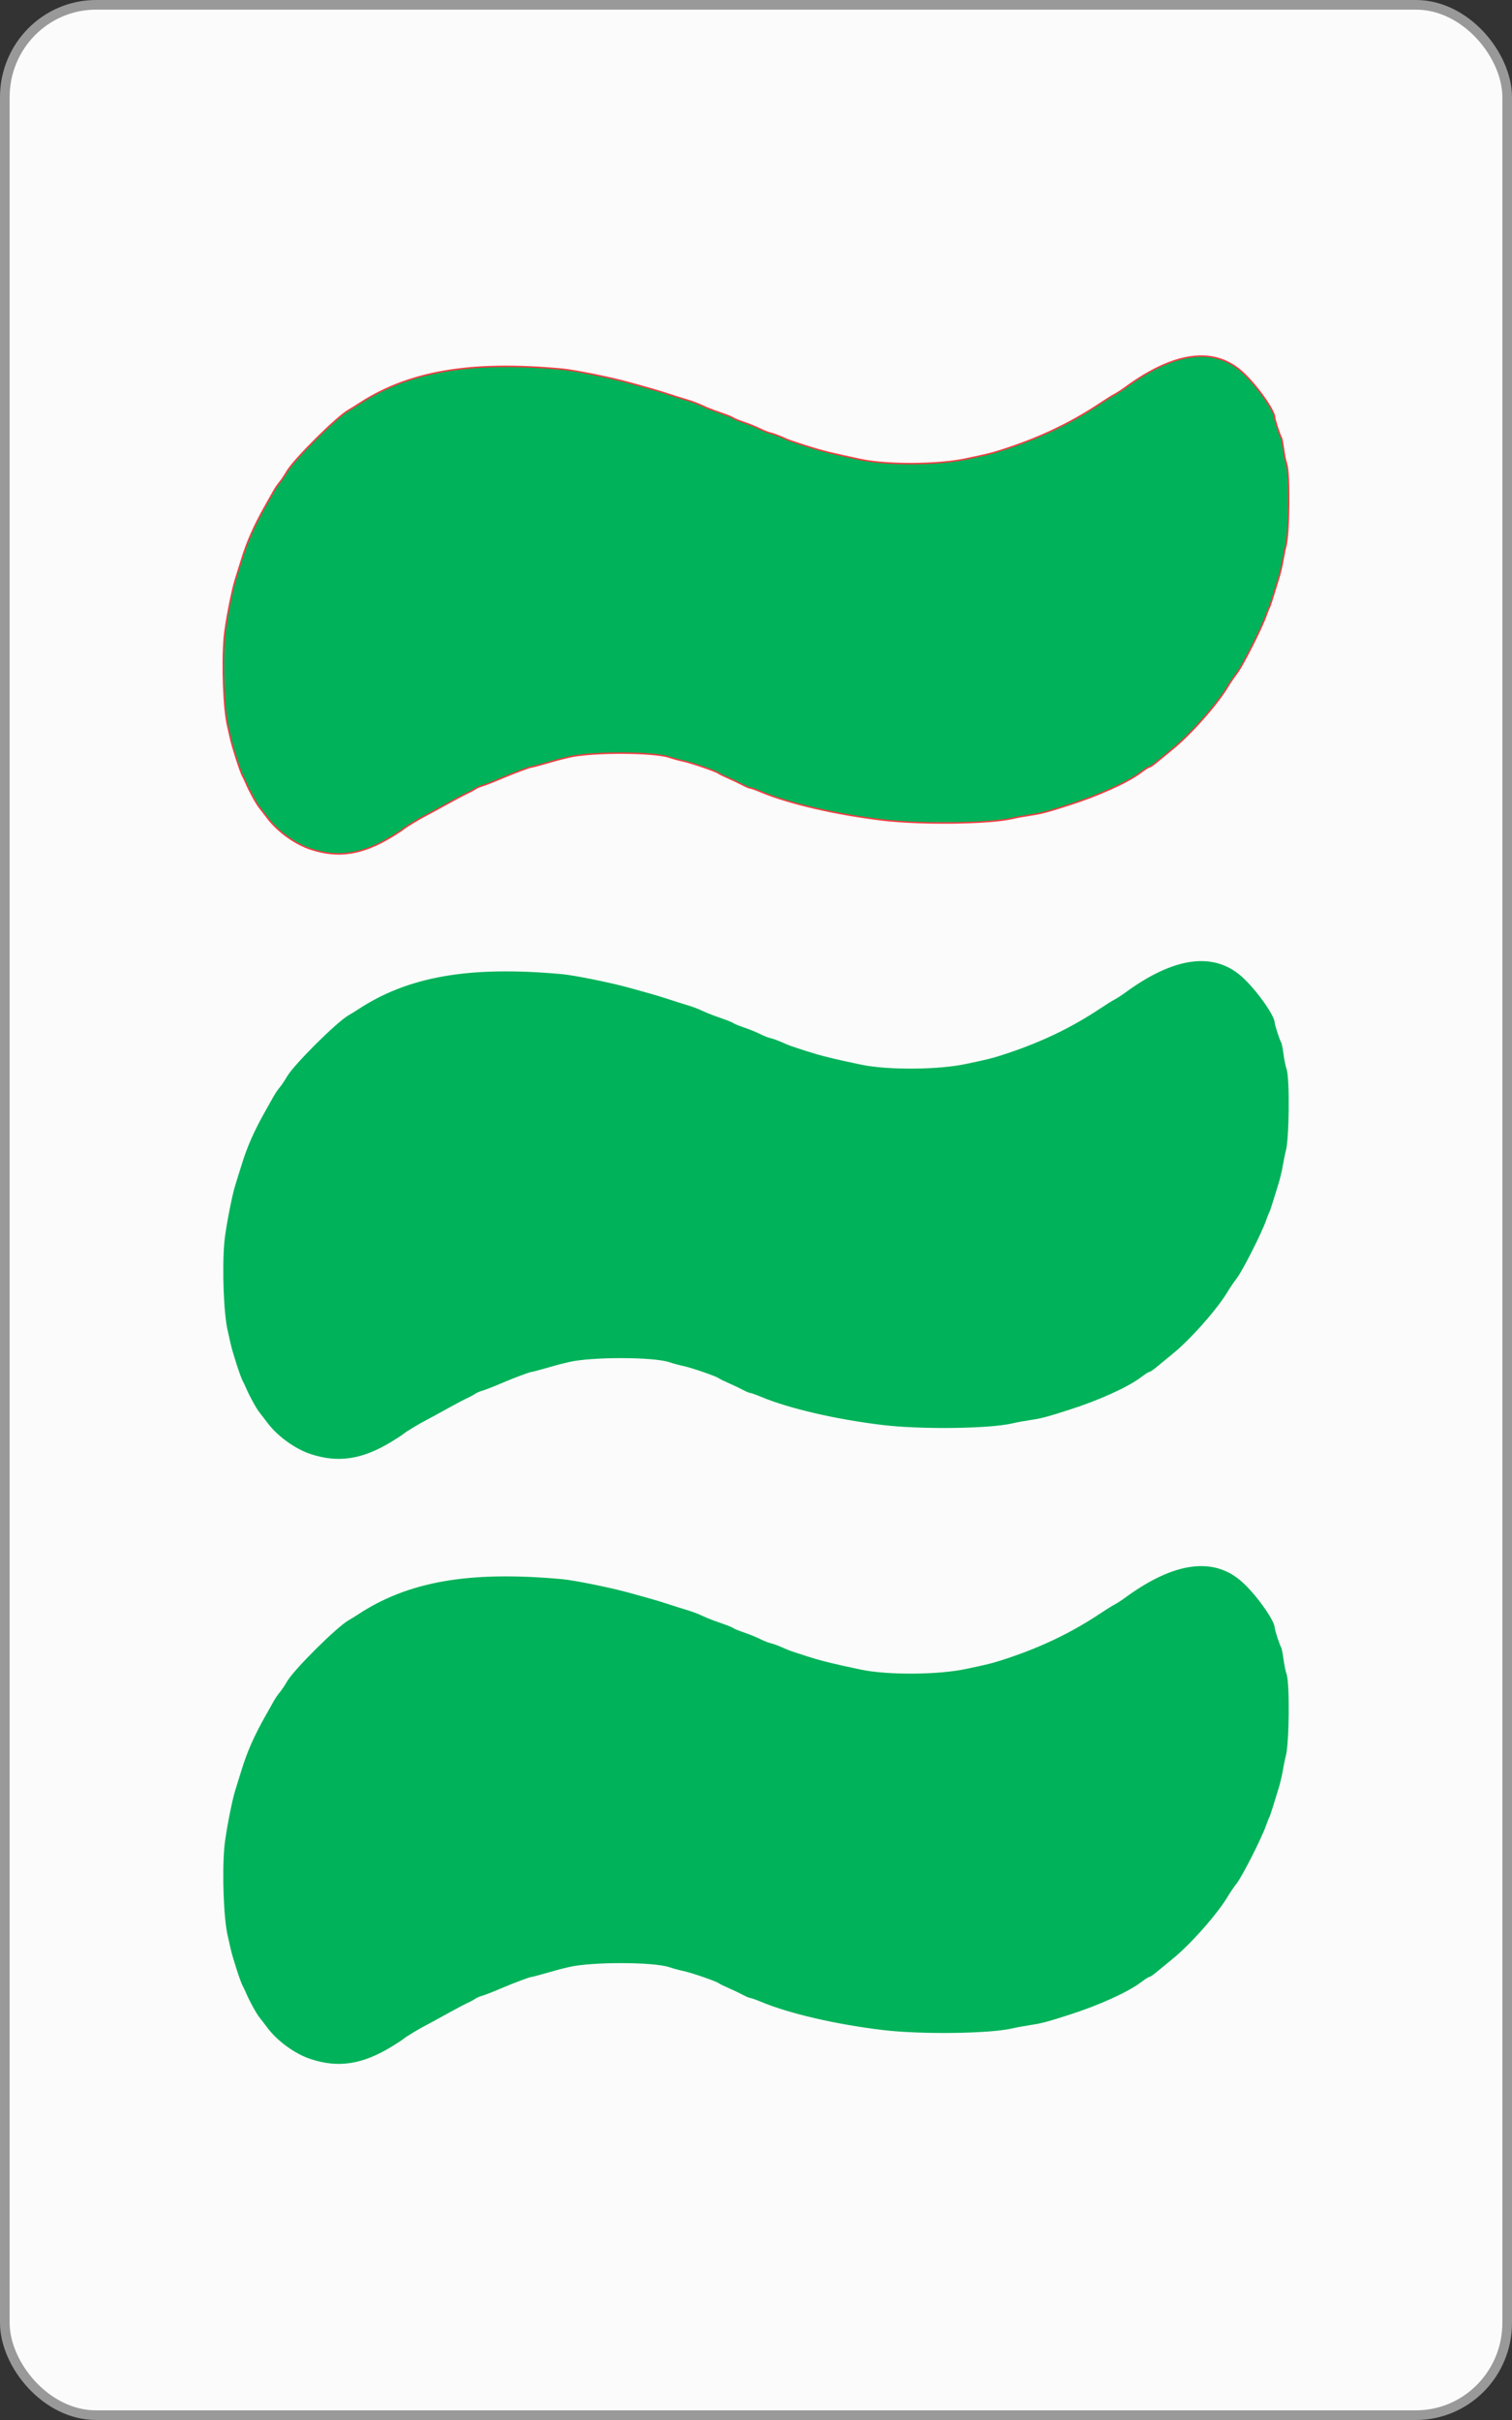 <?xml version="1.0" encoding="UTF-8" standalone="no"?>
<!-- Created with Inkscape (http://www.inkscape.org/) -->

<svg
   xmlns:dc="http://purl.org/dc/elements/1.1/"
   xmlns:cc="http://creativecommons.org/ns#"
   xmlns:rdf="http://www.w3.org/1999/02/22-rdf-syntax-ns#"
   xmlns:svg="http://www.w3.org/2000/svg"
   xmlns="http://www.w3.org/2000/svg"
   xmlns:sodipodi="http://sodipodi.sourceforge.net/DTD/sodipodi-0.dtd"
   xmlns:inkscape="http://www.inkscape.org/namespaces/inkscape"
   width="1000"
   height="1600"
   id="svg2"
   version="1.1"
   inkscape:version="0.91 r13725"
   sodipodi:docname="GWF3.svg">
  <rect width="100%" height="100%" fill="#333333" stroke="none"/>
  <defs
     id="defs4" />
  <sodipodi:namedview
     id="base"
     pagecolor="#ffffff"
     bordercolor="#666666"
     borderopacity="1.0"
     inkscape:pageopacity="0.0"
     inkscape:pageshadow="2"
     inkscape:zoom="0.1984084"
     inkscape:cx="871.10761"
     inkscape:cy="1012.8329"
     inkscape:document-units="px"
     inkscape:current-layer="layer1"
     showgrid="false"
     borderlayer="false"
     showborder="false"
     inkscape:showpageshadow="false"
     showguides="true"
     inkscape:guide-bbox="true"
     inkscape:snap-global="true"
     inkscape:snap-object-midpoints="true"
     inkscape:snap-center="true"
     inkscape:object-paths="false"
     inkscape:object-nodes="false"
     inkscape:window-width="783"
     inkscape:window-height="691"
     inkscape:window-x="713"
     inkscape:window-y="41"
     inkscape:window-maximized="0"
     inkscape:snap-nodes="true"
     fit-margin-top="0"
     fit-margin-left="0"
     fit-margin-right="0"
     fit-margin-bottom="0">
    <sodipodi:guide
       orientation="1,0"
       position="3.187,3.187"
       id="guide3777" />
    <sodipodi:guide
       orientation="1,0"
       position="1003.187,3.187"
       id="guide3779" />
    <sodipodi:guide
       orientation="1,0"
       position="503.187,-496.813"
       id="guide3781" />
    <sodipodi:guide
       orientation="0,1"
       position="-457.443,803.187"
       id="guide3785" />
    <sodipodi:guide
       orientation="0,1"
       position="-360.33,409.471"
       id="guide3789" />
    <sodipodi:guide
       orientation="0,1"
       position="221.38,1603.187"
       id="guide3791" />
    <sodipodi:guide
       orientation="0,1"
       position="-239.25,3.187"
       id="guide3793" />
    <inkscape:grid
       type="xygrid"
       id="grid3871"
       empspacing="5"
       visible="true"
       enabled="true"
       snapvisiblegridlinesonly="true"
       originx="3.187"
       originy="3.187" />
  </sodipodi:namedview>
  <g
     inkscape:groupmode="layer"
     id="layer2"
     inkscape:label="backCards"
     transform="translate(3.187,544.451)" />
  <g
     inkscape:label="Layer 1"
     inkscape:groupmode="layer"
     id="layer1"
     transform="translate(3.187,544.451)">
    <rect
       style="fill:#fbfbfb;fill-opacity:1;stroke:#999999;stroke-width:6.374;stroke-linecap:butt;stroke-linejoin:miter;stroke-miterlimit:4;stroke-dasharray:none;stroke-opacity:1"
       id="rect3007-4-2"
       width="993.626"
       height="1593.626"
       x="0"
       y="-541.264"
       rx="60.374"
       ry="61.035" />
    <path
       style="fill:#00b259;fill-opacity:1"
       d="m 145.179,276.92 c 0.745,-8.624 5.061,-31.077 7.295,-37.945 0.783,-2.408 2.625,-8.318 4.094,-13.134 3.702,-12.143 8.399,-22.769 15.927,-36.036 1.855,-3.269 4.233,-7.498 5.284,-9.399 1.052,-1.901 2.825,-4.508 3.942,-5.794 1.116,-1.286 3.365,-4.626 4.999,-7.423 4.638,-7.941 32.925,-36.032 40.701,-40.418 1.59,-0.897 4.177,-2.484 5.749,-3.526 33.382,-22.141 73.994,-29.233 135.3,-23.627 8.43,0.771 32.462,5.647 44.878,9.107 4.414,1.23 10.325,2.878 13.134,3.664 2.81,0.785 7.243,2.118 9.852,2.961 2.608,0.844 6.22,2.011 8.026,2.594 1.806,0.583 5.412,1.7 8.013,2.483 2.6,0.782 6.377,2.221 8.391,3.197 2.015,0.975 5.634,2.479 8.042,3.34 2.408,0.862 6.149,2.198 8.313,2.97 2.164,0.772 4.341,1.74 4.838,2.152 0.497,0.412 3.651,1.68 7.011,2.817 3.359,1.137 8.078,3.059 10.486,4.271 2.408,1.212 5.479,2.442 6.826,2.734 2.224,0.482 5.326,1.67 11.416,4.375 1.204,0.534 7.115,2.529 13.135,4.432 9.631,3.045 16.791,4.808 35.433,8.726 17.557,3.689 50.823,3.489 69.295,-0.417 13.943,-2.949 16.517,-3.569 22.242,-5.359 25.111,-7.851 46.564,-17.934 66.649,-31.325 3.878,-2.586 8.201,-5.28 9.606,-5.986 1.404,-0.706 4.524,-2.728 6.932,-4.493 32.288,-23.668 58.469,-27.237 77.189,-10.521 9.309,8.313 21.687,25.644 21.687,30.367 0,1.393 3.494,12.056 4.282,13.07 0.34,0.438 1.032,3.899 1.536,7.692 0.505,3.793 1.411,8.226 2.013,9.851 2.19,5.908 1.796,46.421 -0.53,54.399 -0.41,1.405 -1.248,5.509 -1.862,9.122 -0.615,3.612 -1.893,9.03 -2.841,12.04 -0.948,3.01 -2.621,8.428 -3.719,12.04 -1.098,3.612 -2.224,6.896 -2.503,7.297 -0.28,0.401 -1.255,2.864 -2.168,5.473 -2.844,8.13 -15.433,32.963 -19.211,37.897 -1.977,2.582 -4.569,6.359 -5.759,8.392 -6.803,11.624 -24.664,31.889 -36.737,41.683 -3.612,2.93 -7.552,6.166 -8.756,7.191 -3.759,3.2 -6.039,4.807 -6.821,4.807 -0.415,0 -2.826,1.567 -5.358,3.482 -8.625,6.523 -27.675,15.162 -47.292,21.447 -15.204,4.872 -18.313,5.692 -25.905,6.84 -4.014,0.607 -9.268,1.576 -11.676,2.155 -14.946,3.588 -60.629,4.174 -86.105,1.104 -30.99,-3.735 -61.797,-10.886 -80.411,-18.664 -3.288,-1.375 -6.444,-2.499 -7.011,-2.499 -0.568,0 -2.803,-0.941 -4.967,-2.091 -2.163,-1.15 -6.396,-3.159 -9.406,-4.466 -3.01,-1.307 -5.93,-2.747 -6.488,-3.2 -1.549,-1.257 -18.074,-6.956 -23.43,-8.08 -2.609,-0.547 -6.76,-1.675 -9.226,-2.506 -10.56,-3.56 -51.359,-3.635 -66.299,-0.122 -6.389,1.502 -8.16,1.976 -19.086,5.105 -2.872,0.822 -5.588,1.495 -6.036,1.495 -0.894,0 -11.954,4.147 -18.296,6.86 -6.84,2.926 -11.933,4.912 -14.594,5.692 -1.405,0.412 -3.375,1.323 -4.379,2.026 -1.003,0.702 -3.302,1.932 -5.108,2.733 -1.806,0.801 -7.881,4.017 -13.499,7.146 -5.619,3.129 -11.53,6.351 -13.135,7.16 -4.423,2.229 -13.677,7.8 -15.324,9.225 -0.803,0.695 -4.415,3.059 -8.027,5.254 -19.386,11.78 -35.228,14.191 -53.497,8.142 -10.463,-3.464 -22.127,-11.96 -28.789,-20.969 -1.51,-2.044 -3.718,-4.914 -4.905,-6.378 -2.147,-2.65 -6.604,-10.741 -8.984,-16.31 -0.685,-1.605 -1.705,-3.74 -2.264,-4.743 -1.462,-2.622 -6.821,-19.223 -8.01,-24.81 -0.555,-2.609 -1.37,-6.221 -1.812,-8.027 -2.677,-10.94 -3.84,-40.787 -2.29,-58.742 z"
       id="path3808-4-7-0"
       inkscape:connector-curvature="0" />
    <path
       style="fill:#00b259;fill-opacity:1"
       d="m 145.179,676.92 c 0.745,-8.624 5.061,-31.077 7.295,-37.945 0.783,-2.408 2.625,-8.318 4.094,-13.134 3.702,-12.143 8.399,-22.769 15.927,-36.036 1.855,-3.269 4.233,-7.498 5.284,-9.399 1.052,-1.901 2.825,-4.508 3.942,-5.794 1.116,-1.286 3.365,-4.626 4.999,-7.423 4.638,-7.941 32.925,-36.031 40.701,-40.418 1.59,-0.897 4.177,-2.484 5.749,-3.526 33.382,-22.141 73.994,-29.233 135.3,-23.627 8.43,0.771 32.462,5.647 44.878,9.107 4.414,1.23 10.325,2.878 13.134,3.664 2.81,0.785 7.243,2.118 9.852,2.962 2.608,0.843 6.22,2.01 8.026,2.593 1.806,0.583 5.412,1.7 8.013,2.483 2.6,0.782 6.377,2.221 8.391,3.197 2.015,0.975 5.634,2.479 8.042,3.34 2.408,0.862 6.149,2.198 8.313,2.97 2.164,0.772 4.341,1.74 4.838,2.152 0.497,0.412 3.651,1.68 7.011,2.817 3.359,1.137 8.078,3.059 10.486,4.271 2.408,1.212 5.479,2.442 6.826,2.734 2.224,0.482 5.326,1.67 11.416,4.375 1.204,0.534 7.115,2.529 13.135,4.432 9.631,3.045 16.791,4.808 35.433,8.726 17.557,3.689 50.823,3.489 69.295,-0.417 13.943,-2.949 16.517,-3.569 22.242,-5.359 25.111,-7.851 46.564,-17.934 66.649,-31.325 3.878,-2.586 8.201,-5.28 9.606,-5.986 1.404,-0.706 4.524,-2.728 6.932,-4.493 32.288,-23.668 58.469,-27.237 77.189,-10.521 9.309,8.313 21.687,25.644 21.687,30.367 0,1.393 3.494,12.056 4.282,13.07 0.34,0.438 1.032,3.899 1.536,7.692 0.505,3.793 1.411,8.226 2.013,9.851 2.19,5.908 1.796,46.421 -0.53,54.399 -0.41,1.405 -1.248,5.51 -1.862,9.122 -0.615,3.612 -1.893,9.03 -2.841,12.04 -0.948,3.01 -2.621,8.428 -3.719,12.04 -1.098,3.612 -2.224,6.896 -2.503,7.297 -0.28,0.401 -1.255,2.864 -2.167,5.473 -2.845,8.13 -15.434,32.963 -19.212,37.897 -1.977,2.582 -4.569,6.359 -5.759,8.392 -6.803,11.624 -24.664,31.889 -36.737,41.683 -3.612,2.93 -7.552,6.166 -8.756,7.191 -3.759,3.2 -6.039,4.807 -6.821,4.807 -0.415,0 -2.826,1.567 -5.358,3.482 -8.625,6.523 -27.675,15.162 -47.292,21.447 -15.204,4.872 -18.313,5.692 -25.905,6.84 -4.014,0.607 -9.268,1.576 -11.676,2.155 -14.946,3.588 -60.629,4.174 -86.105,1.104 -30.99,-3.735 -61.797,-10.886 -80.411,-18.664 -3.288,-1.375 -6.444,-2.499 -7.011,-2.499 -0.568,0 -2.803,-0.941 -4.967,-2.091 -2.163,-1.15 -6.396,-3.159 -9.406,-4.466 -3.01,-1.307 -5.93,-2.747 -6.488,-3.2 -1.549,-1.257 -18.074,-6.956 -23.43,-8.08 -2.609,-0.547 -6.76,-1.675 -9.226,-2.506 -10.56,-3.56 -51.359,-3.635 -66.299,-0.122 -6.389,1.502 -8.16,1.976 -19.086,5.105 -2.872,0.822 -5.588,1.495 -6.036,1.495 -0.894,0 -11.954,4.147 -18.296,6.86 -6.84,2.926 -11.933,4.912 -14.594,5.692 -1.405,0.412 -3.375,1.323 -4.379,2.026 -1.003,0.702 -3.302,1.932 -5.108,2.733 -1.806,0.801 -7.881,4.017 -13.499,7.146 -5.619,3.129 -11.53,6.351 -13.135,7.16 -4.423,2.229 -13.677,7.8 -15.324,9.225 -0.803,0.695 -4.415,3.059 -8.027,5.254 -19.386,11.78 -35.228,14.191 -53.497,8.142 -10.463,-3.464 -22.127,-11.96 -28.789,-20.969 -1.51,-2.044 -3.718,-4.914 -4.905,-6.378 -2.147,-2.65 -6.604,-10.741 -8.984,-16.31 -0.685,-1.605 -1.705,-3.74 -2.264,-4.743 -1.462,-2.622 -6.821,-19.223 -8.01,-24.81 -0.555,-2.609 -1.37,-6.221 -1.812,-8.027 -2.677,-10.94 -3.84,-40.787 -2.29,-58.742 z"
       id="path3808-0-3-7"
       inkscape:connector-curvature="0" />
    <path
       style="fill:#00b259;fill-opacity:1;stroke:#ef3e42;stroke-opacity:1"
       d="m 145.179,-123.08 c 0.745,-8.624 5.061,-31.077 7.295,-37.945 0.783,-2.408 2.625,-8.318 4.094,-13.134 3.702,-12.143 8.399,-22.769 15.927,-36.036 1.855,-3.269 4.232,-7.498 5.284,-9.399 1.052,-1.901 2.825,-4.508 3.942,-5.794 1.116,-1.286 3.365,-4.626 4.999,-7.423 4.638,-7.941 32.925,-36.031 40.701,-40.418 1.59,-0.897 4.177,-2.484 5.749,-3.526 33.382,-22.141 73.994,-29.233 135.3,-23.627 8.43,0.771 32.461,5.647 44.878,9.107 4.414,1.23 10.325,2.878 13.134,3.664 2.81,0.785 7.243,2.118 9.852,2.962 2.608,0.843 6.22,2.01 8.026,2.593 1.806,0.583 5.412,1.7 8.013,2.483 2.6,0.782 6.377,2.221 8.391,3.197 2.015,0.975 5.634,2.479 8.042,3.34 2.408,0.862 6.149,2.199 8.313,2.97 2.164,0.772 4.341,1.74 4.838,2.152 0.497,0.413 3.651,1.68 7.011,2.817 3.359,1.137 8.078,3.059 10.486,4.271 2.408,1.212 5.479,2.442 6.826,2.734 2.224,0.482 5.326,1.67 11.416,4.375 1.204,0.534 7.115,2.529 13.135,4.432 9.631,3.045 16.791,4.808 35.433,8.726 17.557,3.689 50.823,3.489 69.295,-0.417 13.943,-2.949 16.517,-3.569 22.242,-5.359 25.111,-7.851 46.564,-17.934 66.649,-31.325 3.878,-2.586 8.201,-5.28 9.606,-5.986 1.404,-0.706 4.524,-2.728 6.932,-4.493 32.288,-23.668 58.469,-27.237 77.189,-10.521 9.309,8.313 21.687,25.644 21.687,30.367 0,1.393 3.494,12.056 4.282,13.07 0.34,0.438 1.032,3.899 1.536,7.692 0.505,3.793 1.41,8.226 2.013,9.851 2.19,5.908 1.796,46.421 -0.53,54.399 -0.41,1.405 -1.248,5.51 -1.862,9.122 -0.615,3.612 -1.893,9.03 -2.841,12.04 -0.948,3.01 -2.621,8.428 -3.719,12.04 -1.098,3.612 -2.224,6.896 -2.503,7.297 -0.28,0.402 -1.255,2.864 -2.168,5.473 -2.844,8.13 -15.433,32.963 -19.211,37.897 -1.977,2.582 -4.569,6.359 -5.759,8.392 -6.803,11.624 -24.664,31.889 -36.737,41.683 -3.612,2.93 -7.552,6.166 -8.756,7.191 -3.759,3.2 -6.039,4.807 -6.821,4.807 -0.415,0 -2.826,1.567 -5.358,3.482 -8.625,6.523 -27.675,15.162 -47.292,21.447 -15.204,4.872 -18.313,5.693 -25.905,6.84 -4.014,0.607 -9.268,1.577 -11.676,2.155 -14.946,3.588 -60.629,4.174 -86.106,1.104 -30.989,-3.735 -61.796,-10.886 -80.41,-18.664 -3.288,-1.375 -6.444,-2.499 -7.012,-2.499 -0.567,0 -2.802,-0.941 -4.966,-2.091 -2.163,-1.149 -6.396,-3.159 -9.406,-4.466 -3.01,-1.307 -5.93,-2.747 -6.488,-3.2 -1.549,-1.257 -18.074,-6.956 -23.43,-8.08 -2.609,-0.547 -6.76,-1.675 -9.226,-2.506 -10.56,-3.56 -51.359,-3.635 -66.299,-0.122 -6.389,1.502 -8.16,1.976 -19.086,5.105 -2.872,0.822 -5.588,1.495 -6.036,1.495 -0.894,0 -11.954,4.147 -18.296,6.86 -6.84,2.926 -11.933,4.912 -14.594,5.692 -1.405,0.412 -3.375,1.324 -4.379,2.026 -1.003,0.702 -3.302,1.932 -5.108,2.733 -1.806,0.801 -7.881,4.017 -13.499,7.146 -5.619,3.129 -11.53,6.351 -13.135,7.16 -4.423,2.229 -13.677,7.8 -15.324,9.225 -0.803,0.695 -4.415,3.059 -8.027,5.254 -19.386,11.78 -35.228,14.191 -53.497,8.142 -10.463,-3.464 -22.127,-11.96 -28.789,-20.969 -1.51,-2.044 -3.718,-4.914 -4.905,-6.378 -2.147,-2.65 -6.604,-10.741 -8.984,-16.31 -0.686,-1.605 -1.705,-3.74 -2.264,-4.743 -1.462,-2.622 -6.821,-19.223 -8.01,-24.81 -0.555,-2.609 -1.37,-6.221 -1.812,-8.027 -2.677,-10.94 -3.84,-40.787 -2.29,-58.742 z"
       id="path3808-9-7-4-9"
       inkscape:connector-curvature="0" />
  </g>
  <g
     inkscape:groupmode="layer"
     id="layer3"
     inkscape:label="stri[eys"
     style="display:inline"
     transform="translate(3.187,544.451)" />
</svg>
